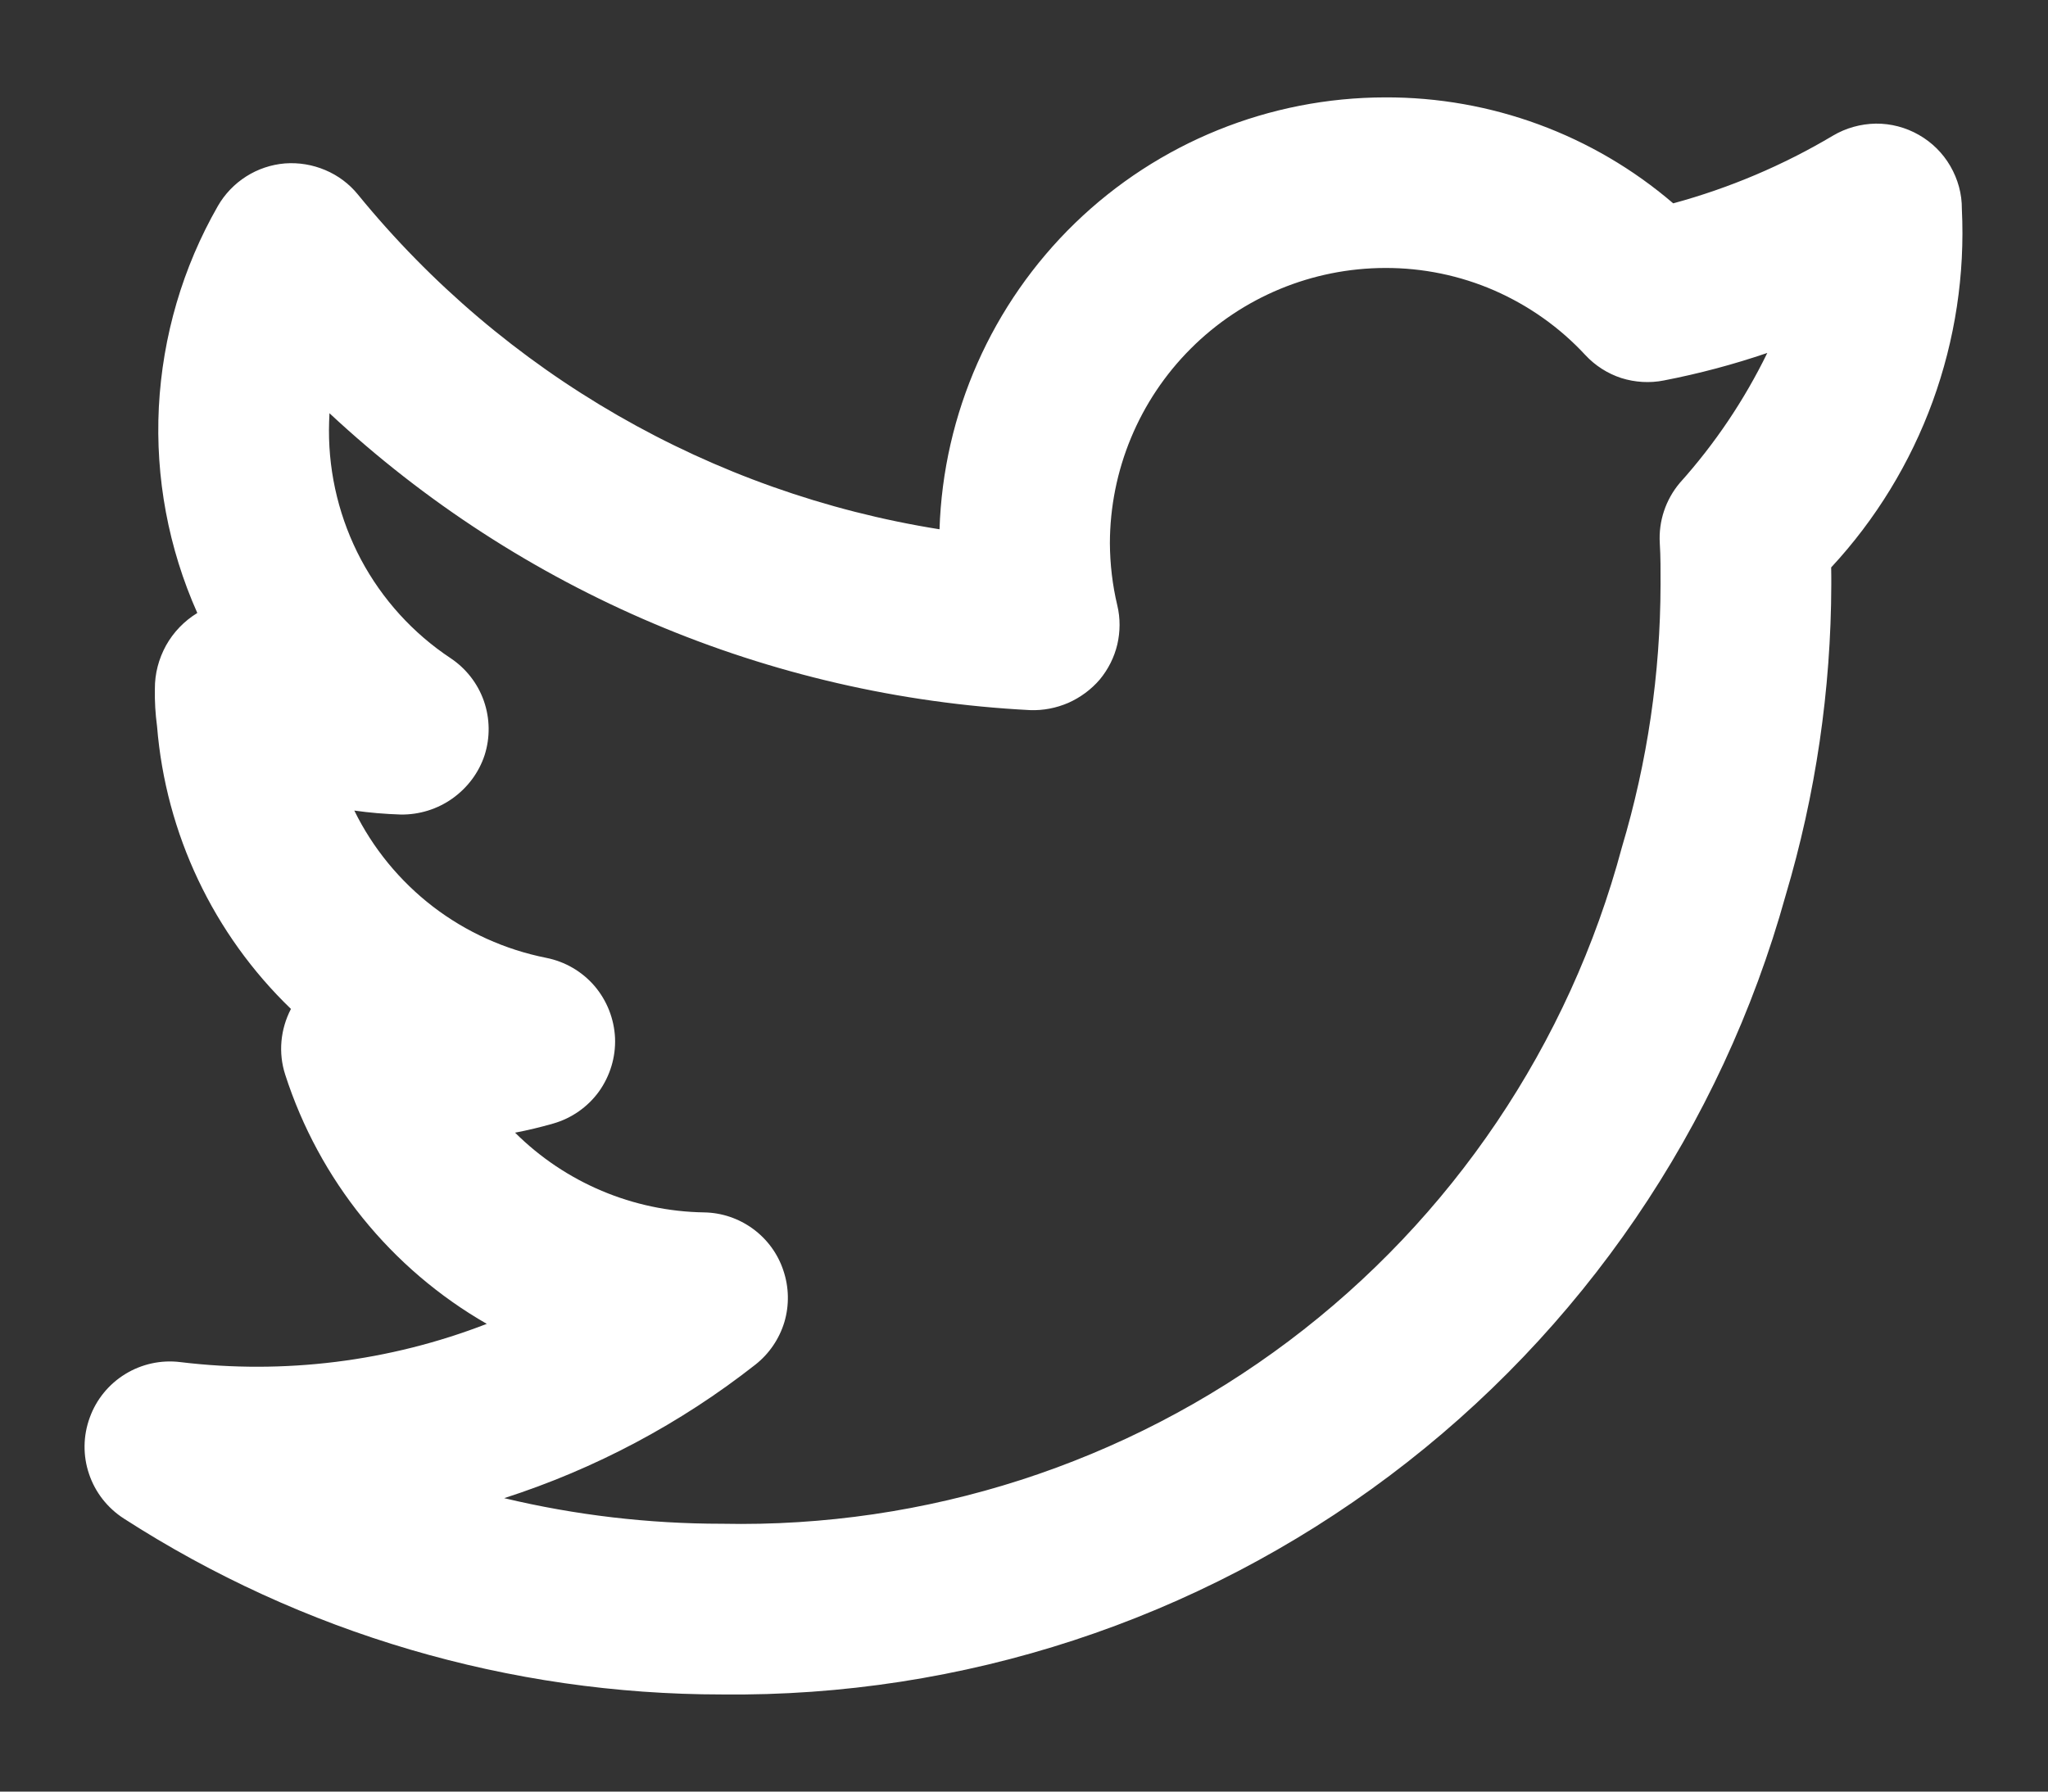 <svg width="16" height="14" viewBox="0 0 16 14" fill="none" xmlns="http://www.w3.org/2000/svg">
<rect x="0" y="0" width="16" height="14" fill="#333333" stroke="none"/>
<path d="M15.327 1.633C15.328 1.515 15.296 1.4 15.237 1.298C15.178 1.196 15.093 1.112 14.991 1.054C14.888 0.995 14.772 0.965 14.655 0.966C14.537 0.968 14.421 1 14.32 1.06C13.93 1.292 13.51 1.47 13.072 1.589C12.446 1.052 11.647 0.758 10.822 0.761C9.917 0.762 9.048 1.114 8.398 1.744C7.749 2.374 7.369 3.232 7.34 4.136C5.556 3.852 3.939 2.921 2.797 1.521C2.729 1.437 2.641 1.371 2.541 1.329C2.442 1.287 2.334 1.269 2.226 1.277C2.118 1.286 2.014 1.321 1.923 1.379C1.832 1.437 1.756 1.516 1.702 1.61C1.427 2.09 1.27 2.628 1.241 3.181C1.213 3.733 1.316 4.284 1.541 4.789L1.54 4.791C1.439 4.853 1.355 4.94 1.297 5.044C1.24 5.148 1.209 5.264 1.21 5.383C1.208 5.481 1.214 5.579 1.227 5.676C1.295 6.515 1.667 7.3 2.273 7.884C2.232 7.963 2.207 8.048 2.199 8.136C2.191 8.225 2.201 8.313 2.228 8.397C2.493 9.22 3.054 9.915 3.803 10.345C3.042 10.64 2.22 10.742 1.41 10.644C1.26 10.625 1.108 10.658 0.979 10.737C0.85 10.816 0.752 10.936 0.701 11.078C0.649 11.22 0.647 11.376 0.696 11.519C0.744 11.662 0.84 11.784 0.967 11.866C2.36 12.764 3.983 13.241 5.64 13.241C7.519 13.262 9.353 12.661 10.856 11.532C12.359 10.403 13.447 8.809 13.95 6.998C14.185 6.209 14.305 5.391 14.307 4.567C14.307 4.524 14.307 4.479 14.306 4.434C14.654 4.059 14.924 3.617 15.099 3.137C15.274 2.656 15.352 2.144 15.327 1.633ZM13.123 3.774C13.013 3.905 12.957 4.072 12.967 4.243C12.974 4.353 12.973 4.463 12.973 4.567C12.972 5.263 12.87 5.955 12.671 6.621C12.259 8.162 11.343 9.521 10.069 10.479C8.794 11.438 7.234 11.94 5.64 11.907C5.067 11.907 4.496 11.84 3.939 11.707C4.65 11.478 5.314 11.125 5.901 10.664C6.009 10.579 6.088 10.463 6.128 10.331C6.167 10.199 6.164 10.058 6.12 9.928C6.077 9.797 5.993 9.683 5.882 9.602C5.771 9.521 5.638 9.476 5.5 9.474C4.946 9.465 4.417 9.242 4.024 8.851C4.124 8.832 4.223 8.808 4.321 8.78C4.465 8.739 4.591 8.651 4.679 8.53C4.766 8.408 4.811 8.261 4.805 8.111C4.798 7.962 4.742 7.819 4.645 7.705C4.547 7.591 4.414 7.514 4.268 7.485C3.946 7.421 3.643 7.284 3.383 7.085C3.123 6.885 2.912 6.628 2.768 6.334C2.888 6.351 3.009 6.361 3.131 6.365C3.275 6.367 3.417 6.323 3.534 6.24C3.652 6.156 3.741 6.038 3.786 5.901C3.83 5.763 3.828 5.614 3.78 5.477C3.732 5.34 3.64 5.223 3.52 5.143C3.226 4.948 2.986 4.683 2.82 4.372C2.655 4.061 2.569 3.713 2.57 3.361C2.57 3.317 2.572 3.272 2.574 3.229C4.068 4.622 6.006 5.444 8.047 5.549C8.15 5.553 8.252 5.533 8.347 5.492C8.441 5.45 8.525 5.388 8.592 5.31C8.658 5.23 8.705 5.137 8.729 5.036C8.752 4.936 8.753 4.831 8.729 4.731C8.691 4.572 8.672 4.409 8.671 4.245C8.672 3.675 8.899 3.128 9.302 2.725C9.705 2.321 10.252 2.095 10.822 2.094C11.116 2.093 11.406 2.153 11.675 2.27C11.944 2.388 12.186 2.559 12.385 2.774C12.462 2.857 12.559 2.919 12.666 2.954C12.774 2.988 12.889 2.995 12.999 2.973C13.273 2.92 13.543 2.848 13.807 2.758C13.627 3.127 13.397 3.469 13.123 3.774Z" fill="white"/>
</svg>
